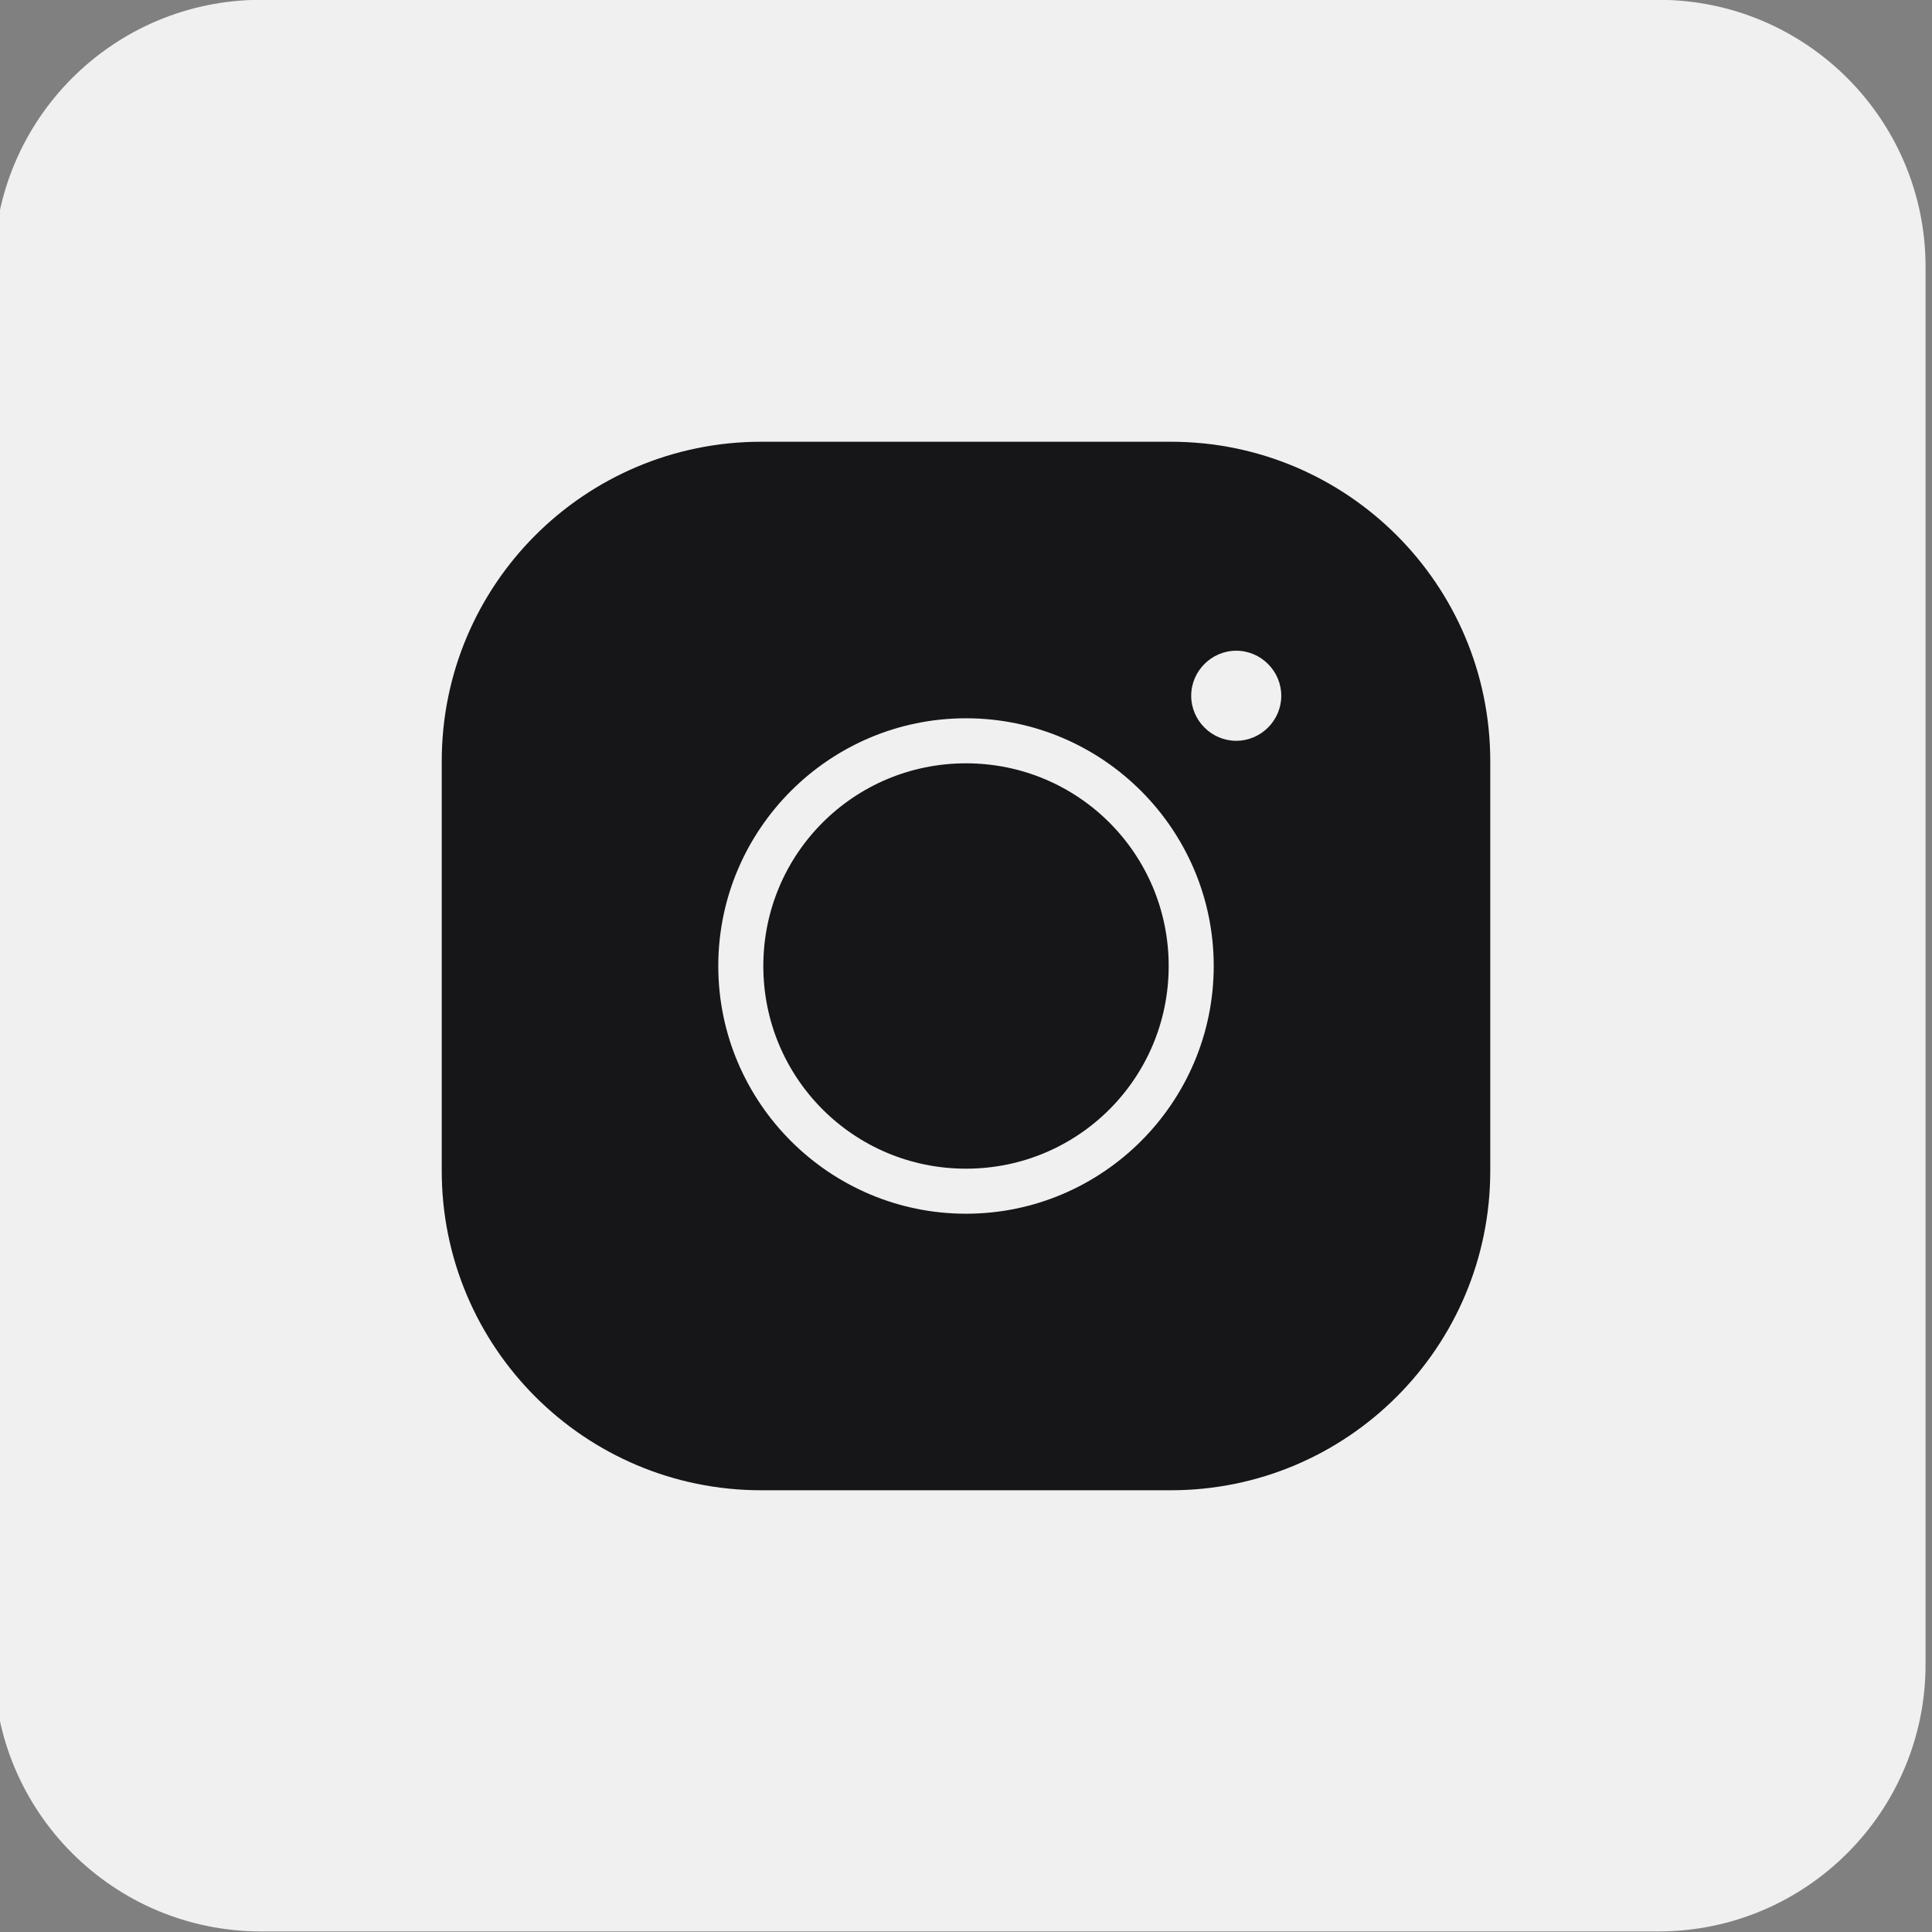 <?xml version="1.0" encoding="UTF-8" standalone="no"?>
<!DOCTYPE svg PUBLIC "-//W3C//DTD SVG 1.1//EN" "http://www.w3.org/Graphics/SVG/1.1/DTD/svg11.dtd">
<svg width="100%" height="100%" viewBox="0 0 64 64" version="1.1" xmlns="http://www.w3.org/2000/svg" xmlns:xlink="http://www.w3.org/1999/xlink" xml:space="preserve" xmlns:serif="http://www.serif.com/" style="fill-rule:evenodd;clip-rule:evenodd;stroke-linecap:round;stroke-linejoin:round;stroke-miterlimit:1.5;">
    <rect x="0" y="0" width="64" height="64" fill="#808080" stroke="none"/>
    <rect id="Artboard1" x="0" y="0" width="64" height="64" style="fill:none;"/>
    <g id="Artboard11" serif:id="Artboard1">
        <g transform="matrix(1.974,0,0,1.974,-1032.16,-32.504)">
            <path d="M550.707,16.463C553.183,16.463 555.191,18.47 555.191,20.946L555.191,44.394C555.191,46.871 553.183,48.878 550.707,48.878L527.259,48.878C524.783,48.878 522.775,46.871 522.775,44.394L522.775,20.946C522.775,18.47 524.783,16.463 527.259,16.463L550.707,16.463Z" style="fill:rgb(240,240,240);"/>
        </g>
        <g id="icons8-instagram.svg" transform="matrix(0.746,0,0,0.746,32,32)">
            <g transform="matrix(1,0,0,1,-25,-25)">
                <path d="M34.095,3C41.222,3 47,8.778 47,15.905L47,34.095C47,41.222 41.222,47 34.095,47L15.905,47C8.778,47 3,41.222 3,34.095L3,15.905C3,8.778 8.778,3 15.905,3L34.095,3Z" style="fill:rgb(22,22,25);stroke:rgb(22,22,25);stroke-width:2.56px;"/>
                <path d="M37,11C35.903,11 35,11.903 35,13C35,14.097 35.903,15 37,15C38.097,15 39,14.097 39,13C39,11.903 38.097,11 37,11ZM25,14C18.937,14 14,18.937 14,25C14,31.063 18.937,36 25,36C31.063,36 36,31.063 36,25C36,18.937 31.063,14 25,14ZM25,16C29.982,16 34,20.018 34,25C34,29.982 29.982,34 25,34C20.018,34 16,29.982 16,25C16,20.018 20.018,16 25,16Z" style="fill:rgb(240,240,240);fill-rule:nonzero;"/>
            </g>
        </g>
    </g>
</svg>
